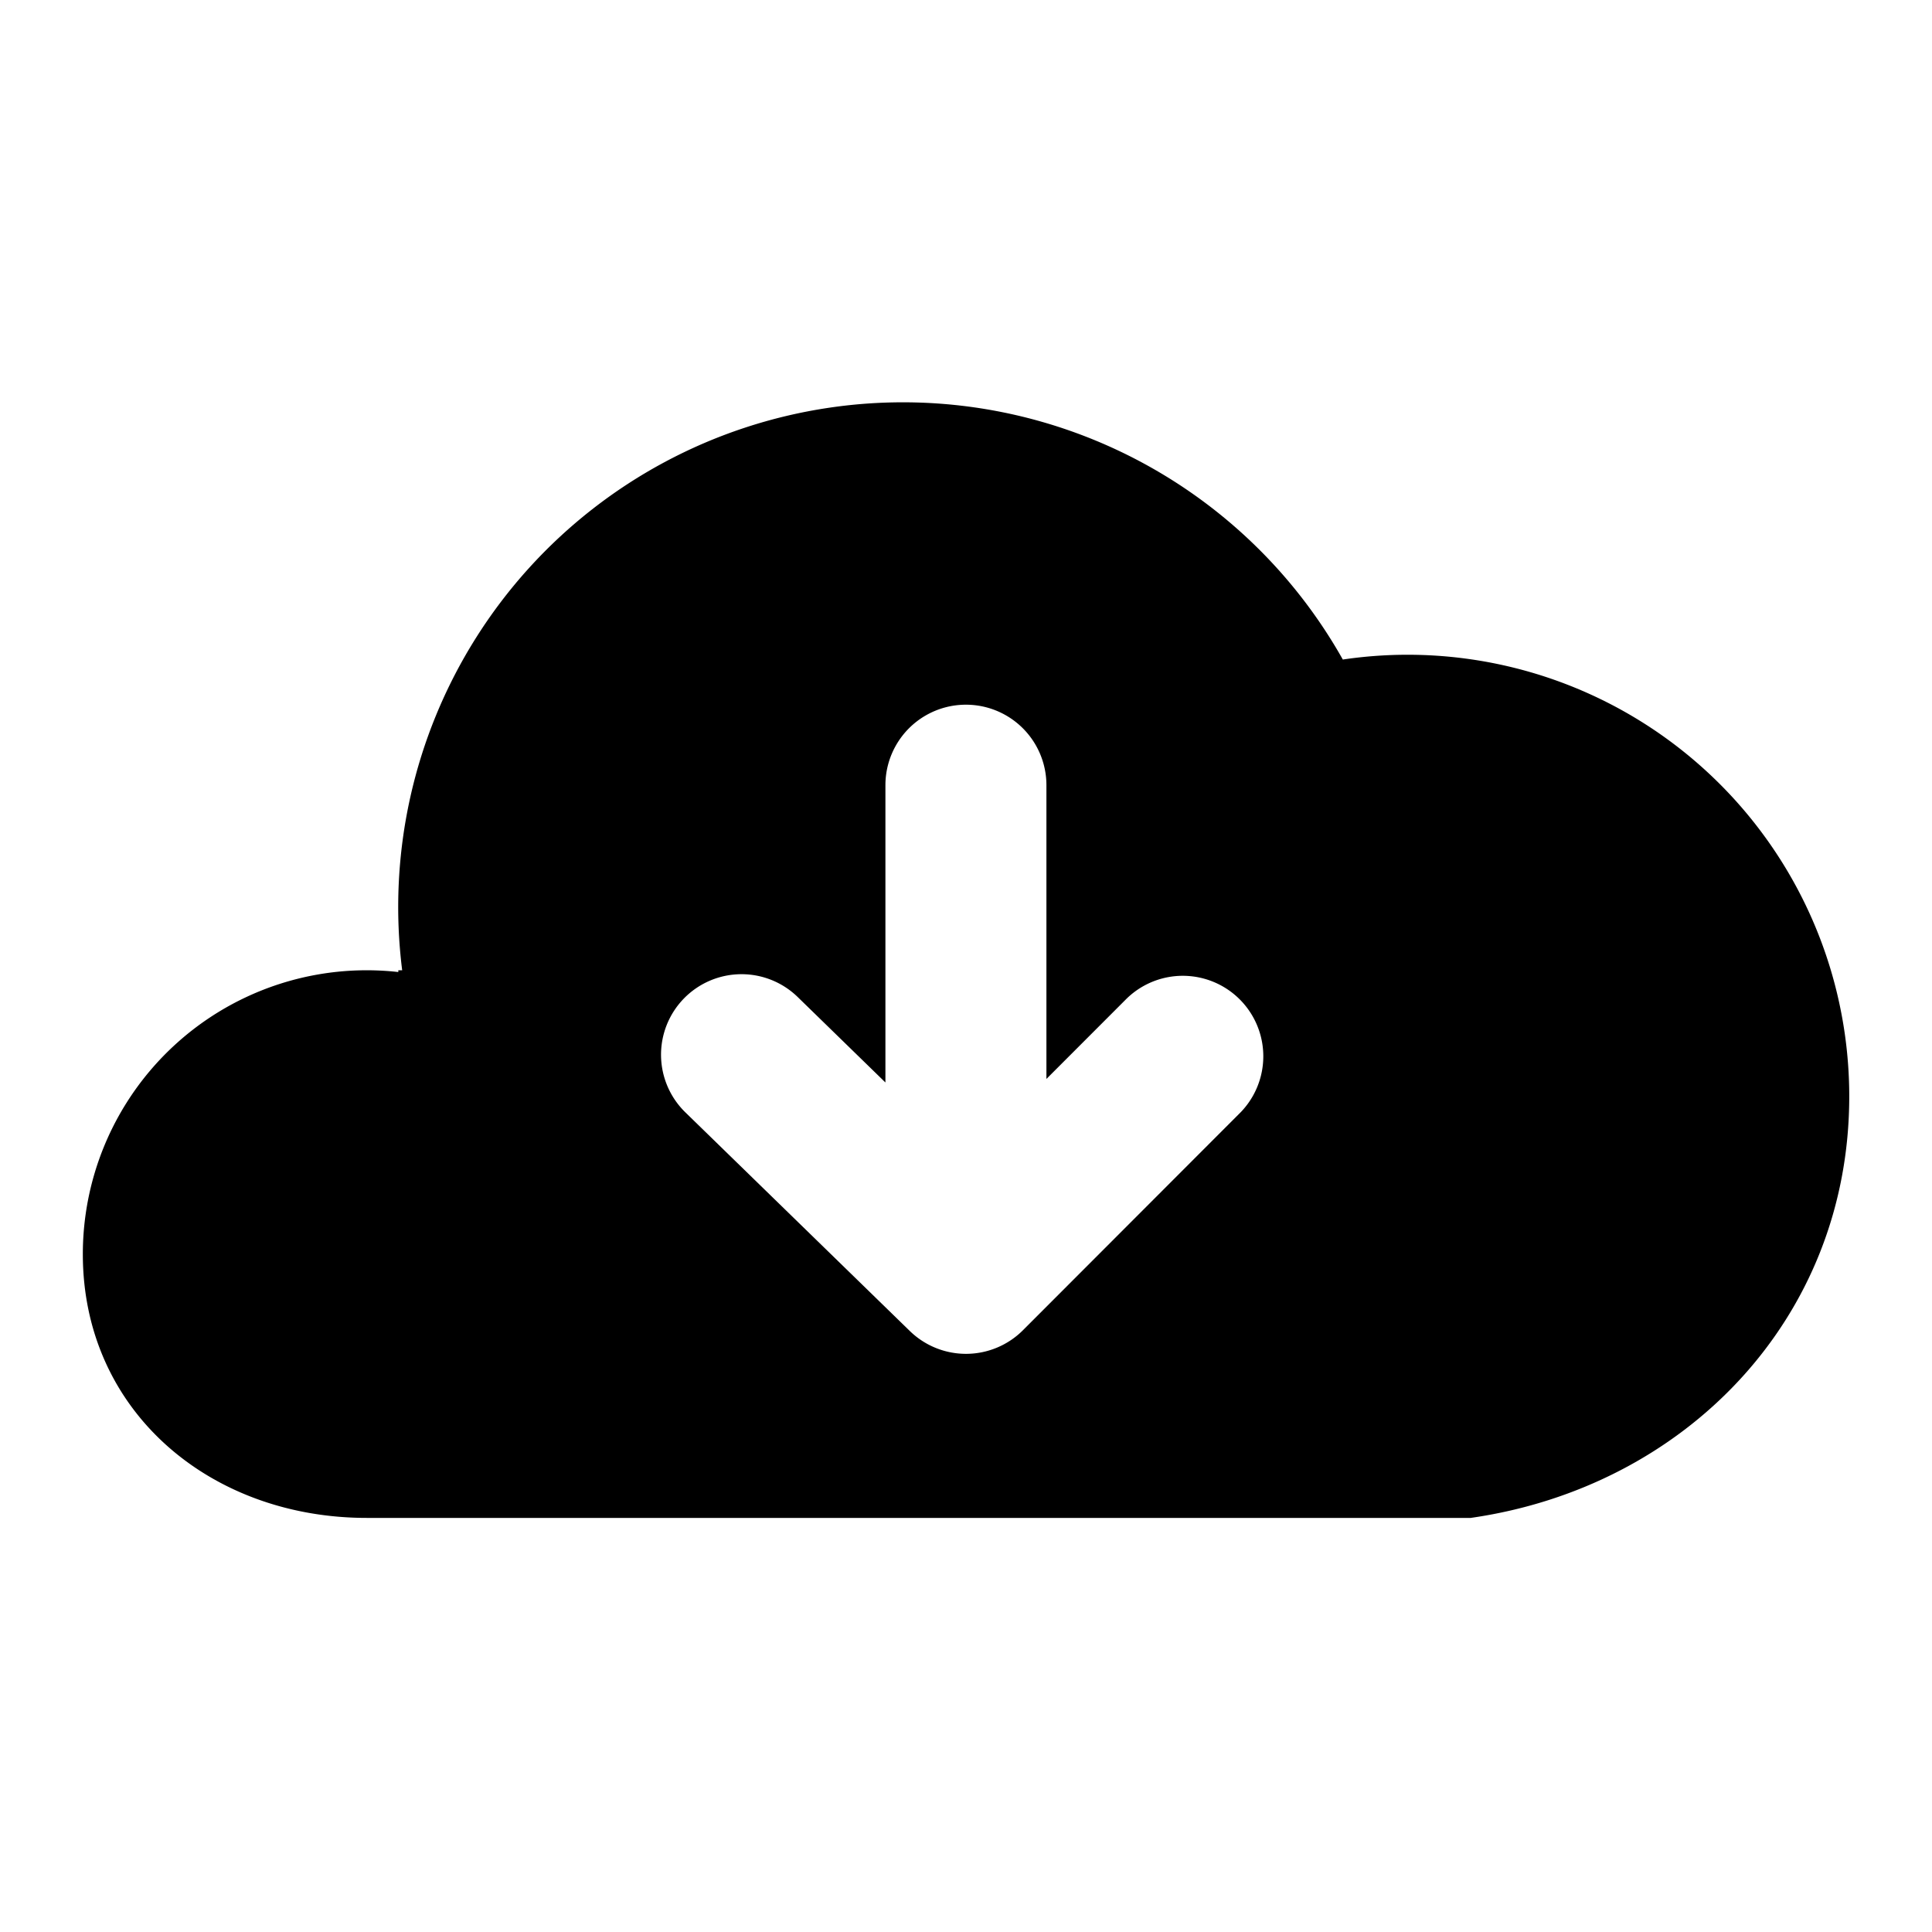 <svg xmlns="http://www.w3.org/2000/svg" fill="none" viewBox="0 0 24 24">
  <path fill="#000" fill-rule="evenodd" d="M4.556 18.856c-1.948 0-3.527-1.329-3.527-3.276a3.526 3.526 0 0 1 3.919-3.505v-.022h.048a6.27 6.27 0 0 1 11.685-3.86 5.486 5.486 0 0 1 6.291 5.427c0 2.764-2.043 4.855-4.702 5.236H4.556Zm8.443-9.102a1 1 0 1 0-2 0v3.693l-1.082-1.054a1 1 0 1 0-1.395 1.433l2.78 2.708a1 1 0 0 0 1.405-.009l2.706-2.709a1 1 0 0 0-1.415-1.413l-.999 1v-3.65Z" clip-rule="evenodd"/>
</svg>

